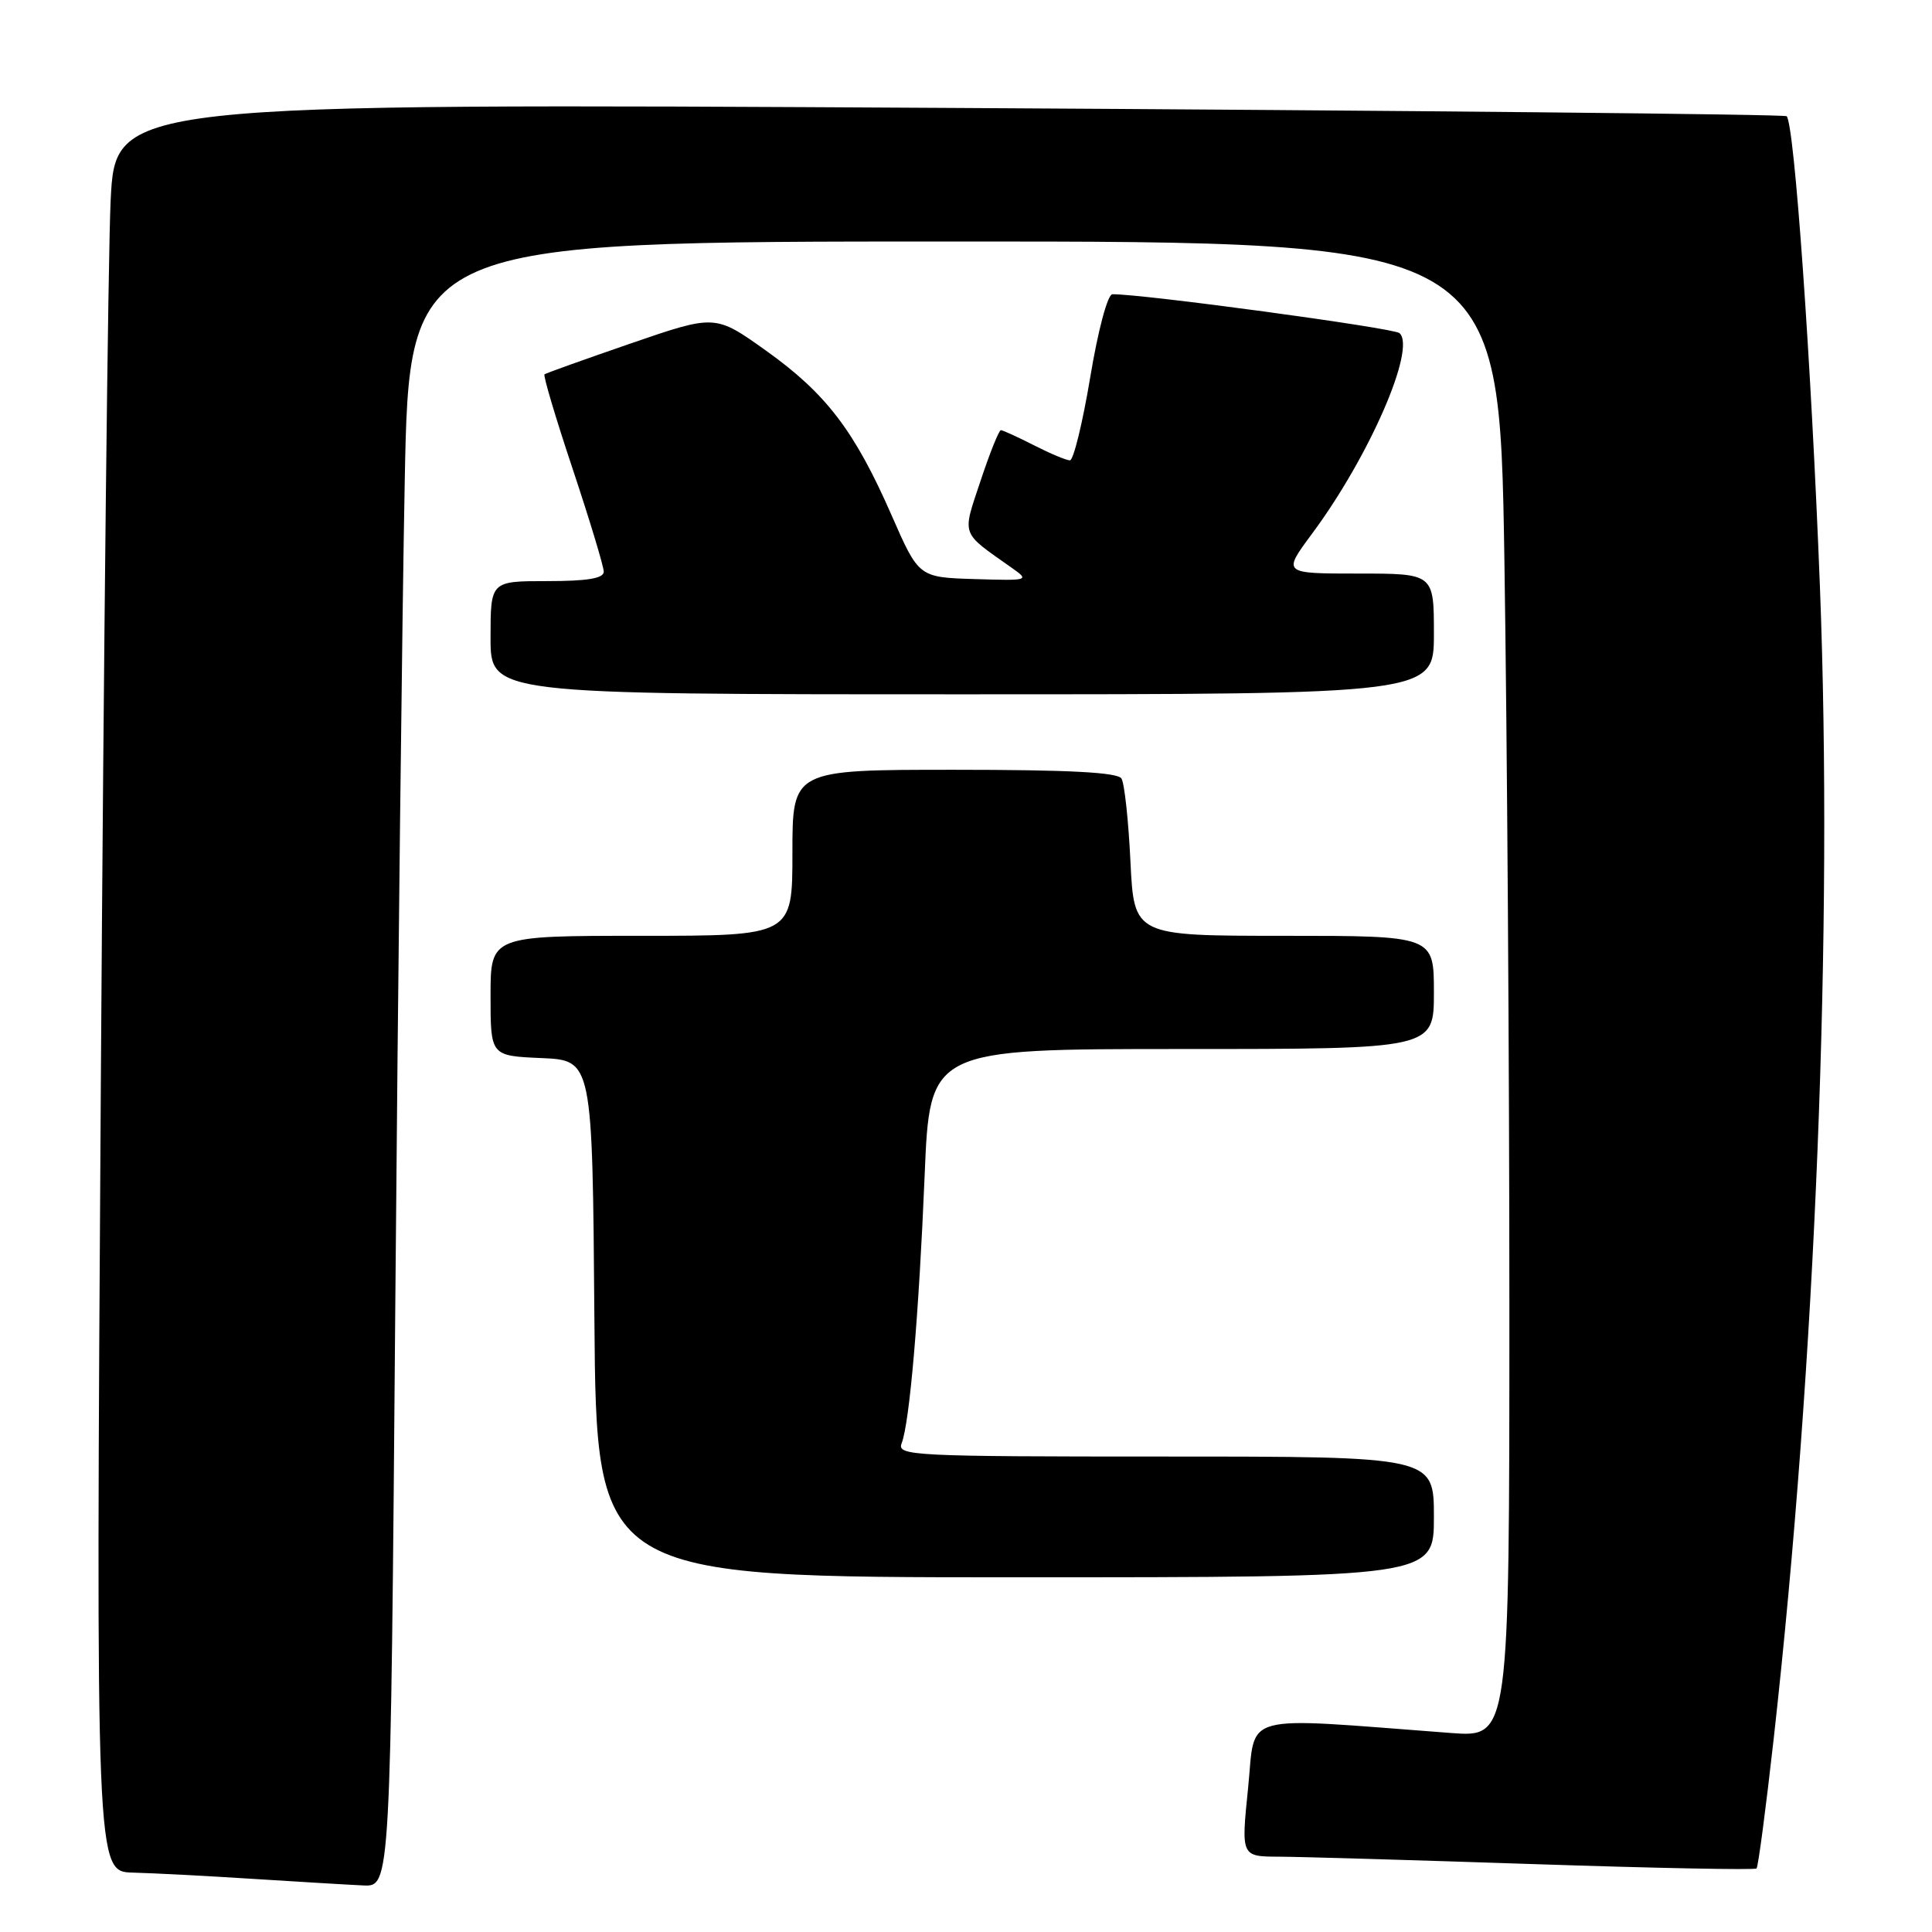<?xml version="1.0" encoding="UTF-8" standalone="no"?>
<!DOCTYPE svg PUBLIC "-//W3C//DTD SVG 1.1//EN" "http://www.w3.org/Graphics/SVG/1.1/DTD/svg11.dtd" >
<svg xmlns="http://www.w3.org/2000/svg" xmlns:xlink="http://www.w3.org/1999/xlink" version="1.1" viewBox="0 0 256 256">
 <g >
 <path fill="currentColor"
d=" M 52.38 172.75 C 52.73 130.26 53.29 81.21 53.63 63.75 C 54.24 32.00 54.24 32.00 126.46 32.00 C 198.67 32.00 198.67 32.00 199.34 74.16 C 199.70 97.35 200.00 141.95 200.00 173.27 C 200.00 230.21 200.00 230.21 192.25 229.63 C 163.85 227.49 166.41 226.80 165.38 236.91 C 164.45 246.00 164.45 246.00 169.47 246.02 C 172.24 246.03 187.52 246.48 203.43 247.01 C 219.34 247.54 232.53 247.80 232.75 247.58 C 232.97 247.36 233.99 239.61 235.03 230.34 C 240.59 180.61 242.90 122.95 241.15 77.76 C 239.99 47.85 237.77 16.43 236.74 15.40 C 236.47 15.14 186.54 14.64 125.78 14.30 C 15.30 13.68 15.30 13.68 14.66 26.59 C 14.32 33.69 13.73 86.41 13.36 143.75 C 12.70 248.00 12.70 248.00 17.60 248.13 C 20.29 248.20 27.45 248.57 33.50 248.96 C 39.55 249.34 46.13 249.74 48.13 249.83 C 51.75 250.00 51.75 250.00 52.38 172.75 Z  M 190.00 201.00 C 190.00 193.00 190.00 193.00 154.39 193.00 C 120.89 193.00 118.83 192.90 119.47 191.25 C 120.53 188.54 121.76 174.16 122.52 155.75 C 123.21 139.00 123.21 139.00 156.61 139.00 C 190.00 139.00 190.00 139.00 190.00 131.50 C 190.00 124.00 190.00 124.00 170.13 124.00 C 150.27 124.00 150.27 124.00 149.79 114.16 C 149.53 108.75 149.00 103.80 148.60 103.16 C 148.09 102.34 141.66 102.00 126.44 102.00 C 105.00 102.00 105.00 102.00 105.00 113.00 C 105.00 124.00 105.00 124.00 85.00 124.00 C 65.00 124.00 65.00 124.00 65.00 131.95 C 65.00 139.91 65.00 139.91 71.75 140.20 C 78.50 140.50 78.50 140.50 78.76 174.75 C 79.03 209.00 79.03 209.00 134.51 209.00 C 190.00 209.00 190.00 209.00 190.00 201.00 Z  M 190.00 84.00 C 190.00 76.00 190.00 76.00 179.97 76.00 C 169.94 76.00 169.94 76.00 173.83 70.75 C 181.42 60.54 187.69 46.15 185.44 44.14 C 184.67 43.46 151.28 38.93 147.40 38.99 C 146.77 38.99 145.49 43.77 144.46 50.00 C 143.45 56.05 142.24 61.00 141.77 61.00 C 141.30 61.00 139.16 60.10 137.00 59.00 C 134.84 57.90 132.87 57.00 132.62 57.00 C 132.37 57.00 131.16 60.00 129.94 63.68 C 127.47 71.11 127.21 70.40 134.05 75.23 C 136.45 76.92 136.36 76.95 129.12 76.73 C 121.74 76.50 121.74 76.50 118.12 68.23 C 113.23 57.08 109.47 52.15 101.50 46.46 C 94.77 41.66 94.77 41.66 83.63 45.49 C 77.51 47.60 72.34 49.45 72.15 49.60 C 71.95 49.75 73.64 55.42 75.90 62.19 C 78.15 68.96 80.00 75.06 80.00 75.75 C 80.00 76.64 77.83 77.00 72.50 77.00 C 65.00 77.00 65.00 77.00 65.00 84.50 C 65.00 92.00 65.00 92.00 127.50 92.00 C 190.00 92.00 190.00 92.00 190.00 84.00 Z "/>
</g>
</svg>